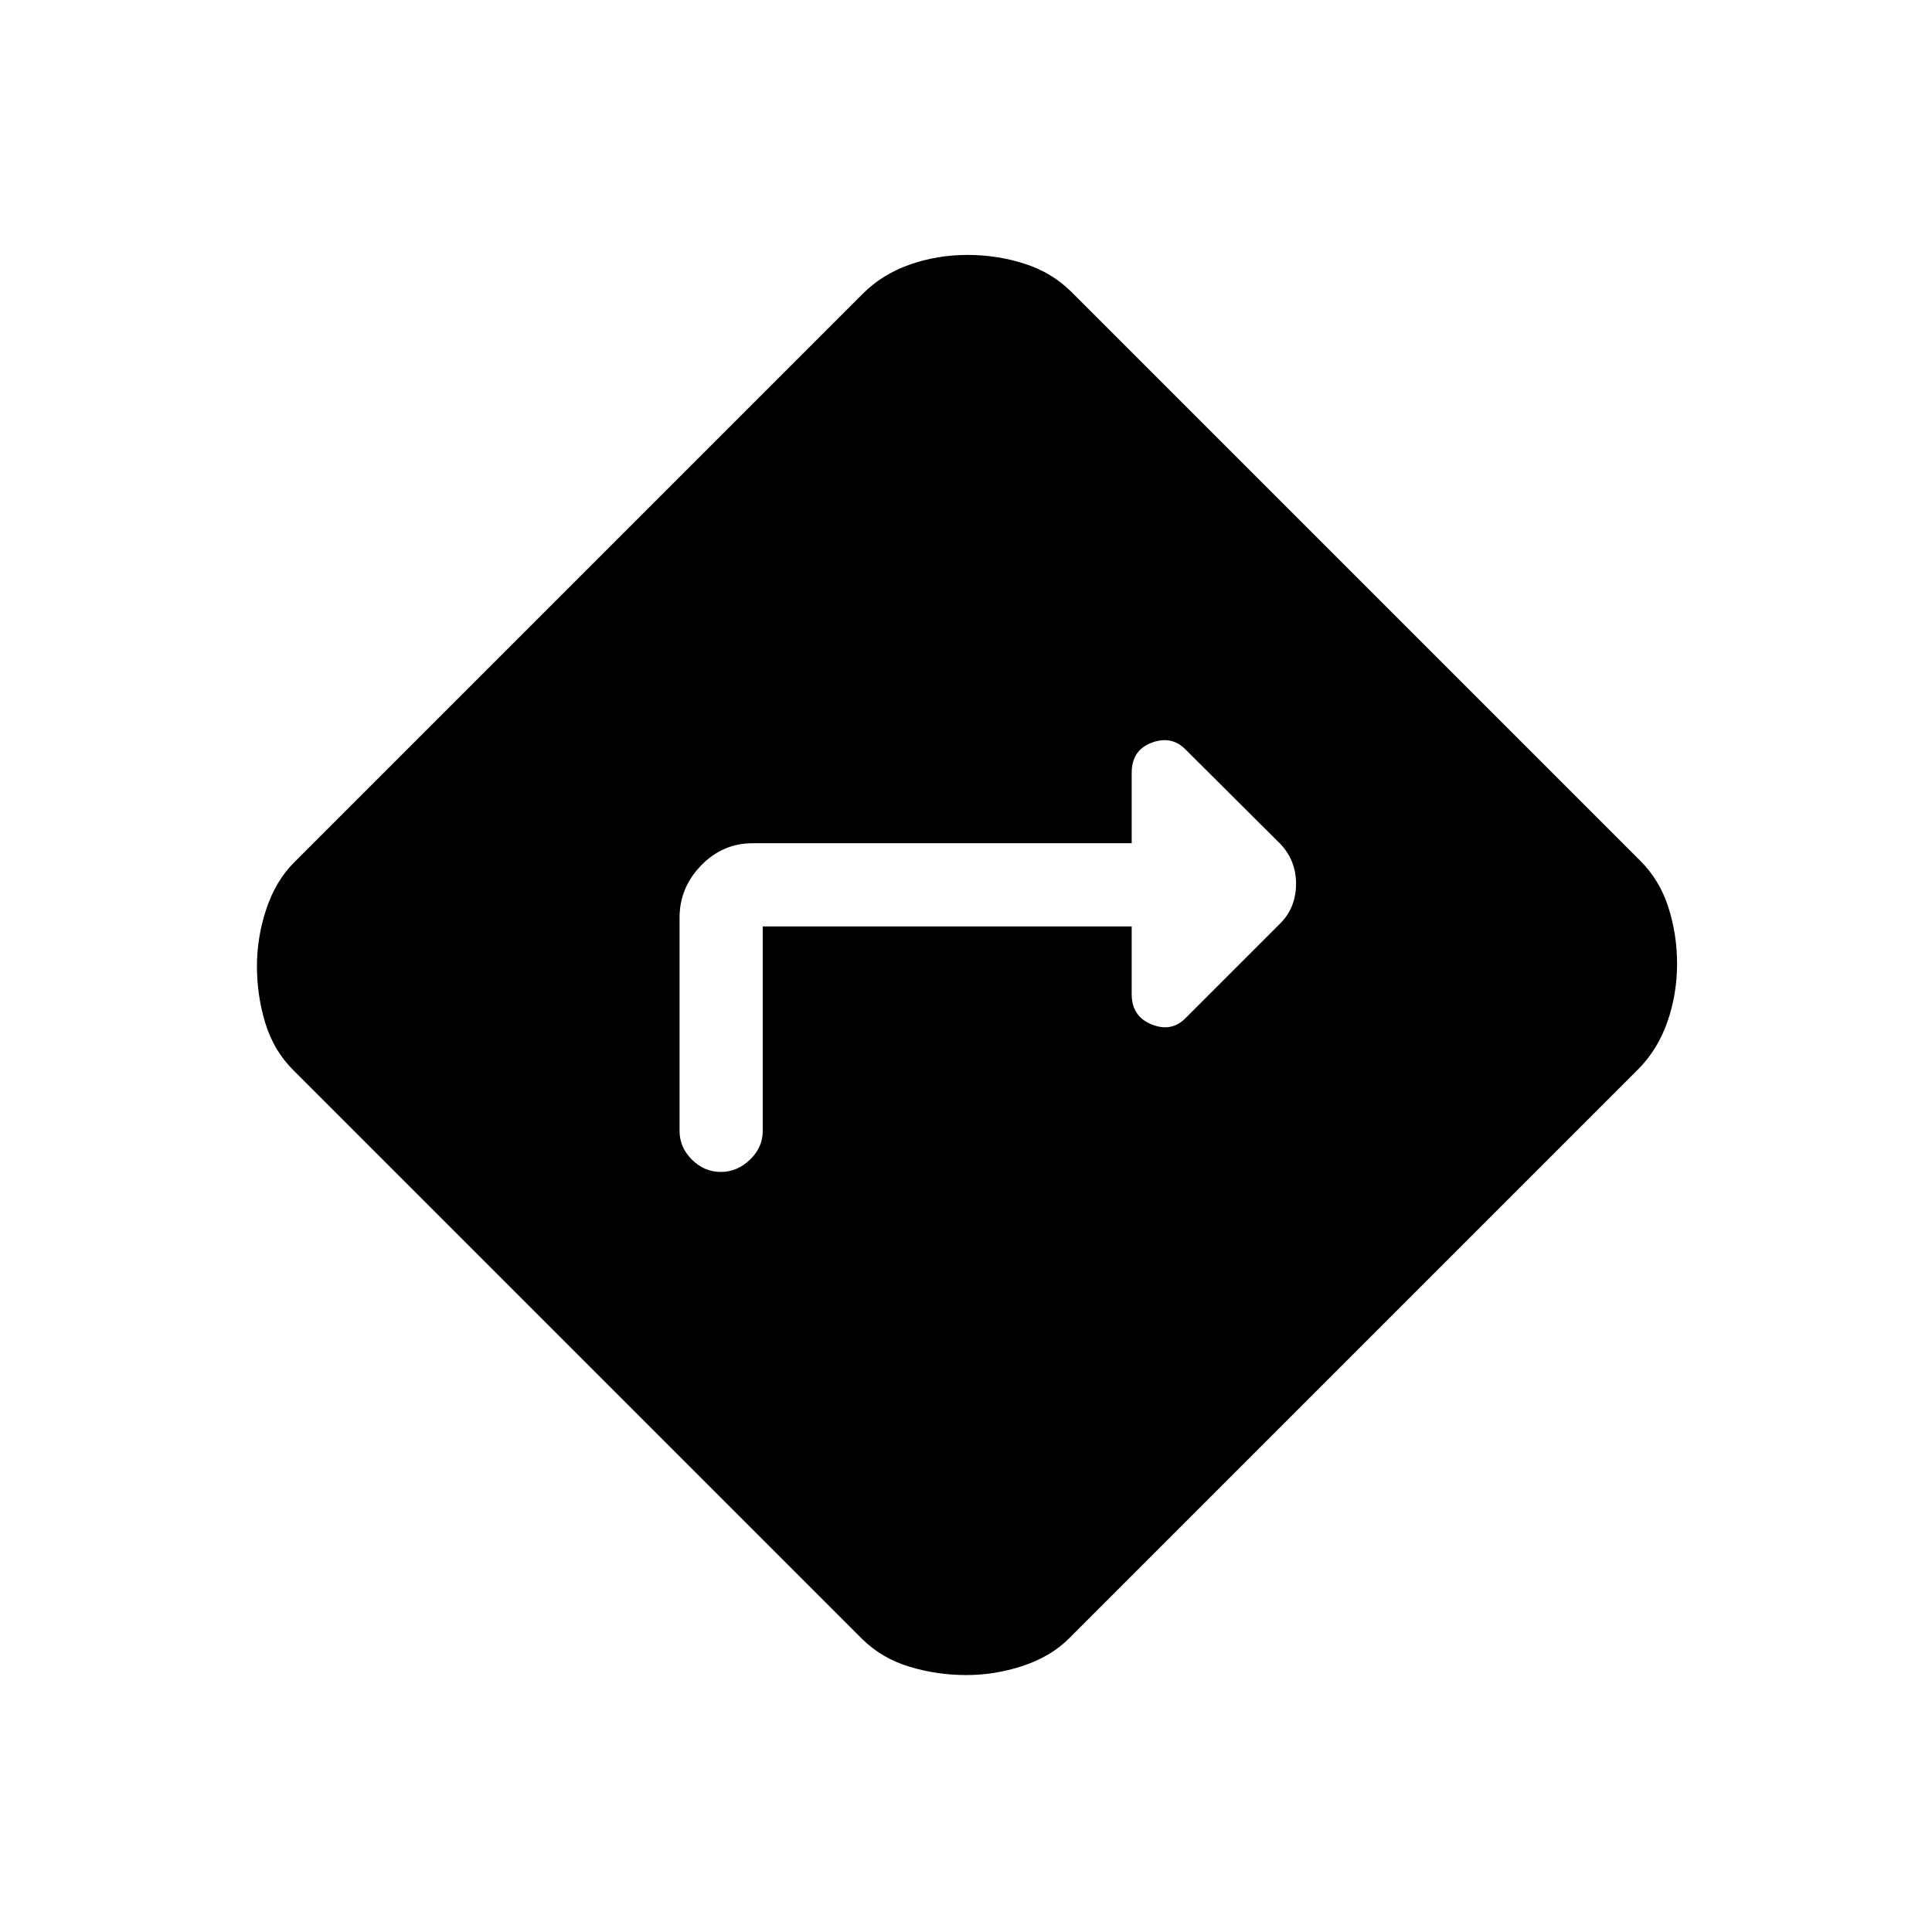 <svg xmlns="http://www.w3.org/2000/svg" height="40" viewBox="0 -960 960 960" width="40"><path d="M379-499.67h183.33V-466q0 11 9.84 15 9.83 4 16.83-3l47.67-47.67q7.33-7.78 7.33-19.22 0-11.44-7.73-19.71L589-587.67q-7-7-16.83-3.25-9.84 3.75-9.84 14.92v35H374q-14.92 0-25.62 11.04-10.71 11.04-10.71 25.96v106q0 8.12 6.15 14.22 6.15 6.11 14.33 6.11t14.52-6.11Q379-389.88 379-398v-101.67Zm101.16 372q-14.49 0-28.29-4.16-13.8-4.17-23.54-13.84L145.67-428.33q-9.67-9.63-13.84-23.32-4.16-13.69-4.16-28.19 0-14.49 4.66-28.46Q137-522.26 146-531.33L428.67-814q9.62-9.67 23.31-14.5t28.86-4.83q14.49 0 28.12 4.33t23.37 14L815-532.33q9.67 9.62 14 23.15 4.33 13.52 4.33 28.02 0 15.16-4.83 28.96-4.83 13.79-14.5 23.53L531.33-146q-8.95 9-22.81 13.67-13.86 4.66-28.36 4.66Z"/></svg>